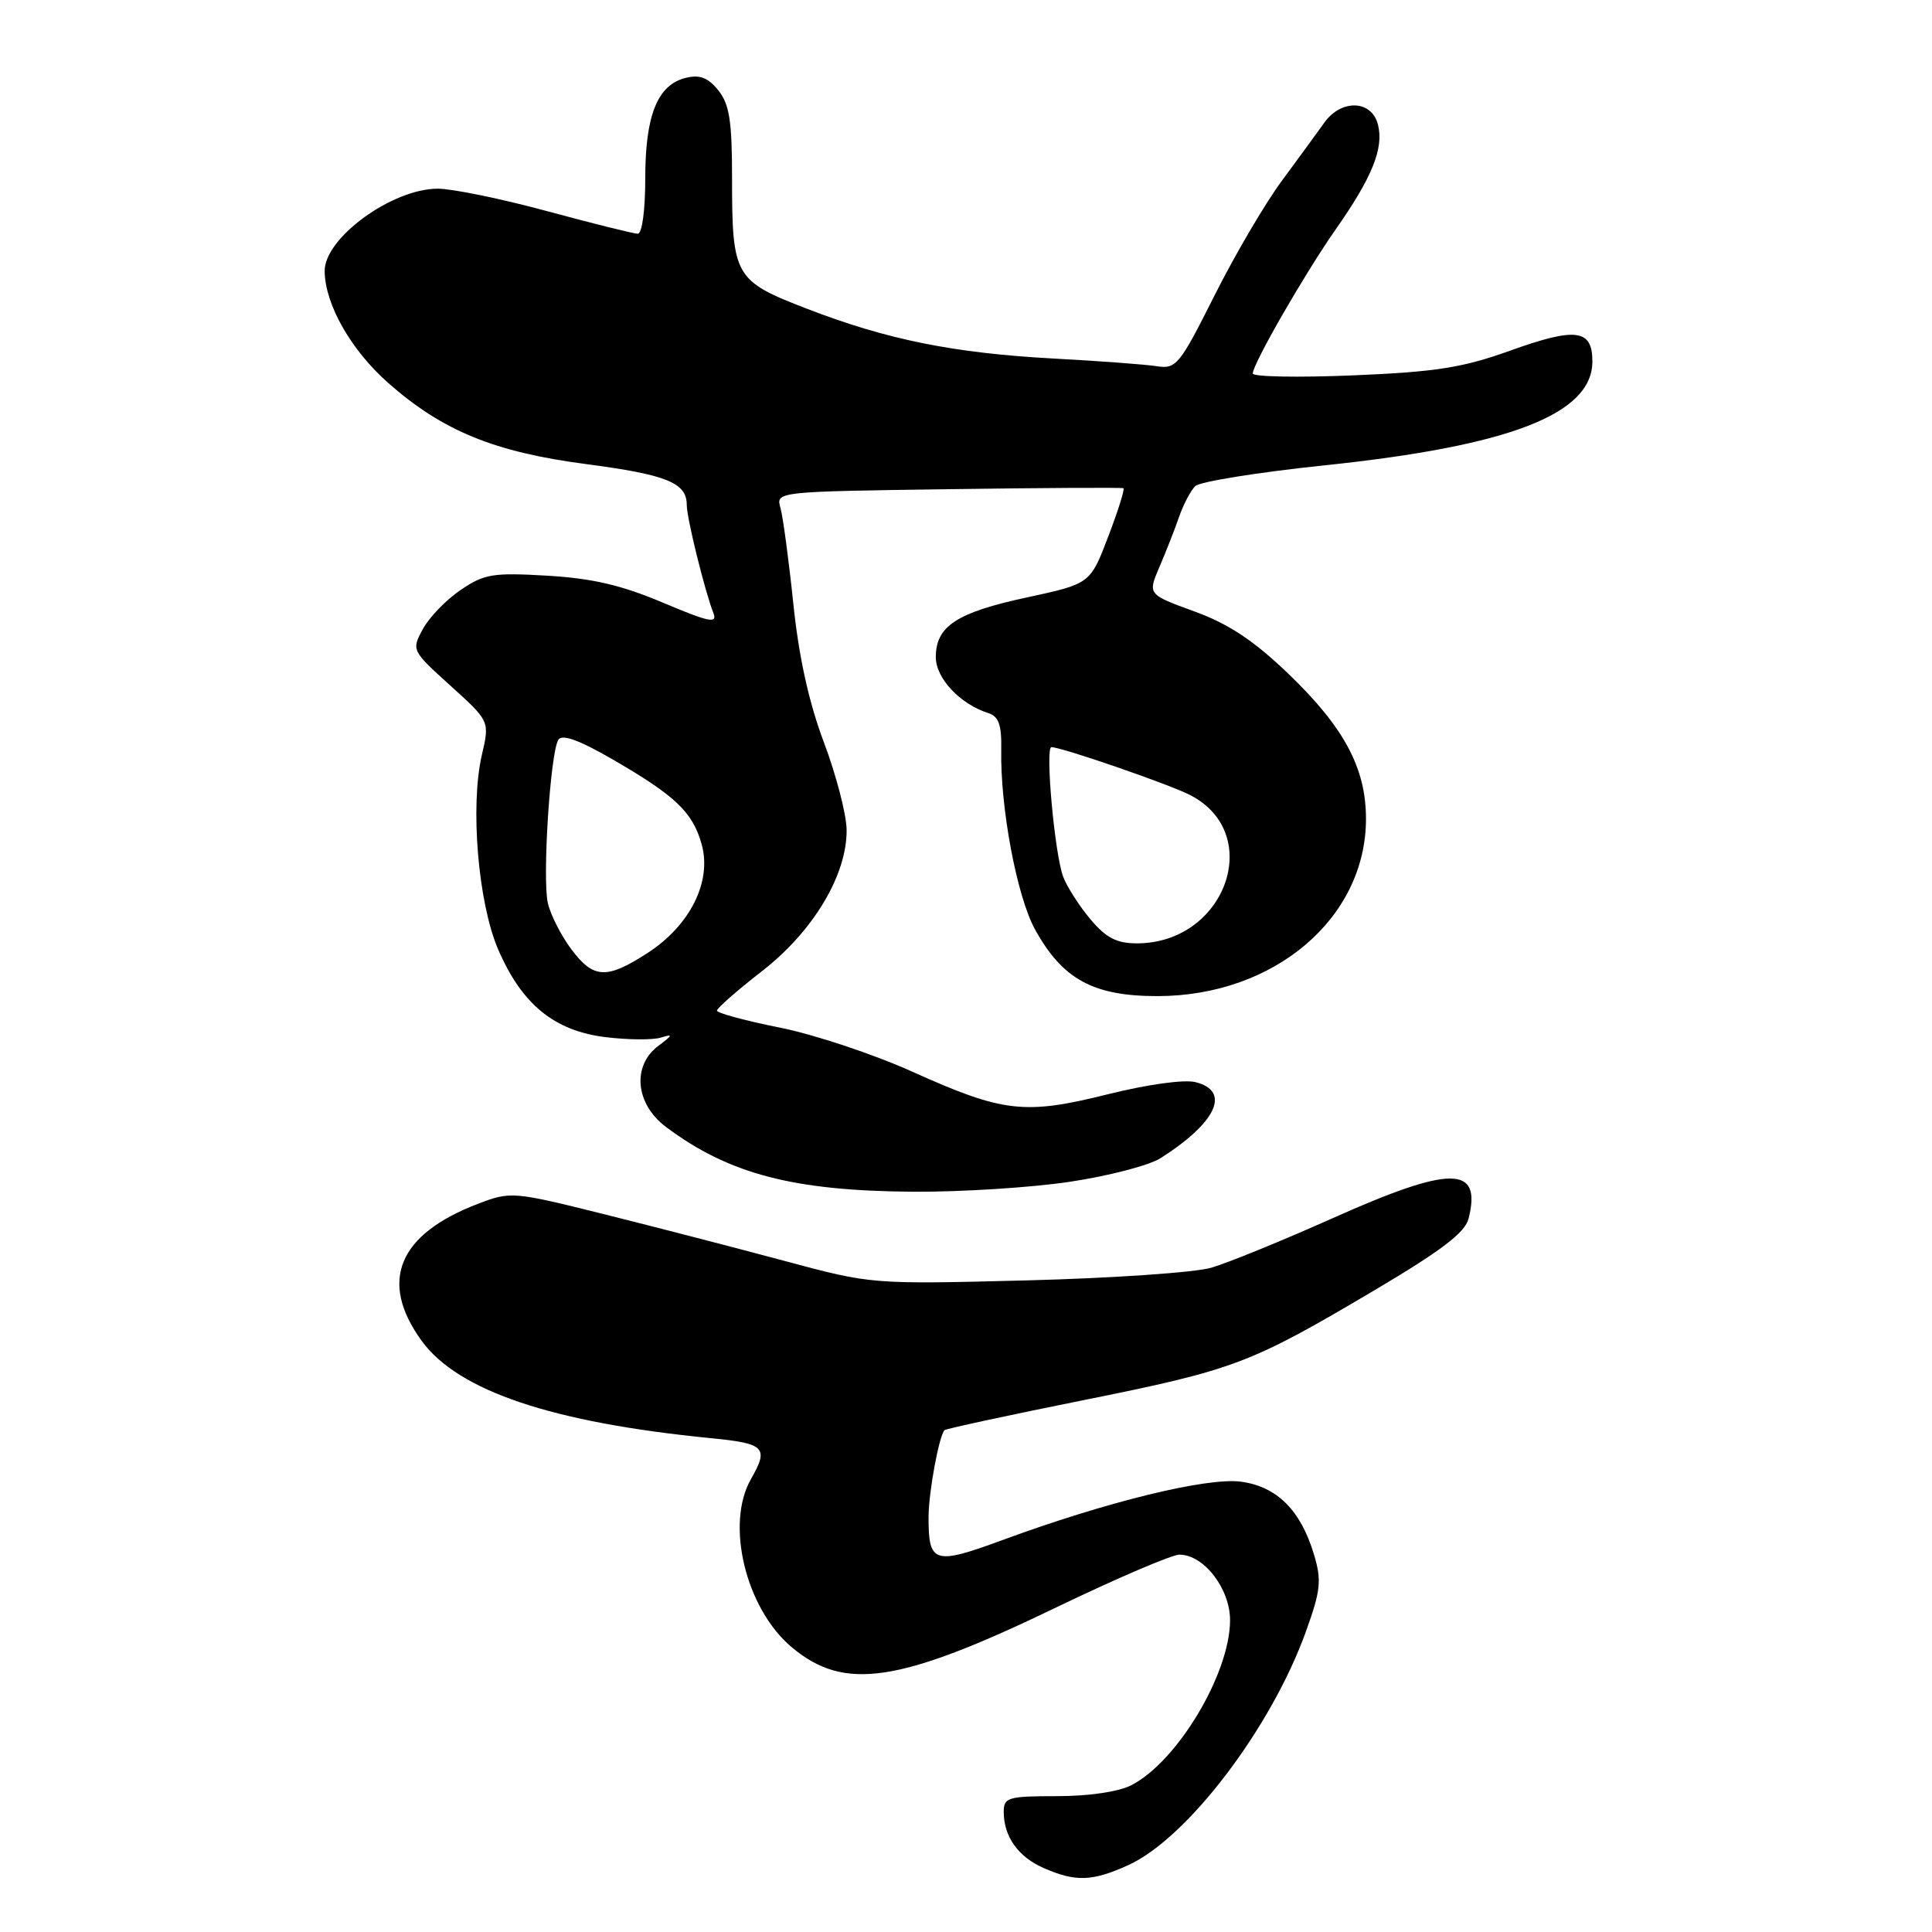 <?xml version="1.0" encoding="UTF-8" standalone="no"?>
<!DOCTYPE svg PUBLIC "-//W3C//DTD SVG 1.1//EN" "http://www.w3.org/Graphics/SVG/1.1/DTD/svg11.dtd" >
<svg xmlns="http://www.w3.org/2000/svg" xmlns:xlink="http://www.w3.org/1999/xlink" version="1.1" viewBox="0 0 256 256">
 <g >
 <path fill="currentColor"
d=" M 149.50 247.14 C 157.32 243.59 168.44 228.97 173.03 216.21 C 175.01 210.73 175.14 209.42 174.11 205.98 C 172.35 200.11 169.20 196.97 164.43 196.33 C 159.93 195.73 146.54 199.01 132.77 204.09 C 123.77 207.40 123.02 207.17 123.04 201.00 C 123.05 197.70 124.43 190.24 125.16 189.50 C 125.35 189.32 133.56 187.54 143.41 185.56 C 163.63 181.49 165.59 180.75 182.08 170.99 C 190.97 165.73 194.13 163.33 194.59 161.48 C 196.37 154.41 192.31 154.39 176.60 161.41 C 169.95 164.38 162.70 167.34 160.50 167.98 C 158.30 168.62 147.28 169.37 136.00 169.66 C 115.50 170.18 115.50 170.18 104.00 167.09 C 97.67 165.39 86.93 162.61 80.13 160.91 C 67.98 157.88 67.67 157.85 63.34 159.51 C 52.75 163.55 50.17 169.80 55.86 177.65 C 60.68 184.30 73.15 188.50 94.25 190.57 C 101.38 191.27 101.90 191.81 99.50 196.00 C 96.10 201.95 98.81 213.13 104.89 218.25 C 111.87 224.13 119.10 223.05 139.98 212.98 C 147.95 209.14 155.28 206.00 156.28 206.00 C 159.52 206.00 163.00 210.52 162.99 214.70 C 162.97 221.77 156.03 233.38 149.93 236.54 C 148.23 237.42 144.28 238.00 140.05 238.00 C 133.59 238.00 133.00 238.17 133.00 240.07 C 133.00 243.37 134.92 246.06 138.33 247.54 C 142.56 249.38 144.73 249.30 149.50 247.14 Z  M 141.77 156.59 C 146.87 155.83 152.27 154.42 153.77 153.47 C 161.21 148.74 163.13 144.57 158.41 143.39 C 156.91 143.01 152.04 143.69 146.82 144.99 C 135.77 147.75 132.93 147.43 120.90 142.01 C 115.75 139.69 107.82 137.05 103.27 136.15 C 98.72 135.24 95.00 134.23 95.00 133.91 C 95.00 133.59 97.69 131.23 100.97 128.68 C 107.78 123.39 112.26 115.90 112.18 109.92 C 112.15 107.89 110.80 102.69 109.17 98.36 C 107.18 93.09 105.85 87.04 105.12 80.00 C 104.52 74.22 103.75 68.52 103.42 67.32 C 102.80 65.14 102.80 65.14 125.65 64.82 C 138.22 64.64 148.66 64.59 148.86 64.69 C 149.06 64.80 148.15 67.69 146.84 71.12 C 144.46 77.35 144.46 77.35 136.08 79.16 C 126.76 81.16 124.00 82.97 124.00 87.08 C 124.00 89.88 127.22 93.30 130.96 94.49 C 132.32 94.92 132.73 96.05 132.67 99.28 C 132.52 106.98 134.74 118.80 137.15 123.16 C 140.80 129.78 144.89 132.00 153.40 131.99 C 168.87 131.97 181.00 121.65 181.00 108.50 C 181.00 101.78 178.11 96.38 170.71 89.27 C 166.12 84.87 162.82 82.68 158.27 81.02 C 152.07 78.76 152.07 78.76 153.63 75.13 C 154.49 73.13 155.66 70.15 156.23 68.50 C 156.80 66.85 157.77 65.01 158.38 64.41 C 159.00 63.82 166.70 62.58 175.50 61.66 C 200.10 59.09 211.00 54.86 211.00 47.88 C 211.00 43.62 208.83 43.33 200.14 46.45 C 193.79 48.73 190.27 49.28 179.25 49.74 C 171.96 50.04 166.00 49.93 166.00 49.49 C 166.00 48.22 172.89 36.24 176.99 30.39 C 181.83 23.48 183.38 19.65 182.59 16.52 C 181.77 13.25 177.74 13.09 175.48 16.25 C 174.60 17.49 172.05 20.98 169.82 24.00 C 167.59 27.02 163.57 33.88 160.89 39.23 C 156.29 48.39 155.85 48.93 153.25 48.52 C 151.74 48.29 145.61 47.83 139.63 47.51 C 126.39 46.79 117.57 45.02 106.95 40.92 C 97.32 37.21 97.00 36.65 97.00 23.55 C 97.00 16.00 96.65 13.79 95.17 11.96 C 93.80 10.27 92.71 9.86 90.85 10.32 C 87.11 11.26 85.50 15.28 85.50 23.65 C 85.50 27.89 85.08 30.99 84.50 30.97 C 83.95 30.96 78.55 29.62 72.50 27.98 C 66.45 26.34 59.92 25.00 58.00 25.00 C 51.95 25.01 42.98 31.54 43.02 35.92 C 43.06 40.34 46.51 46.40 51.48 50.78 C 58.67 57.10 65.51 59.90 77.63 61.49 C 88.37 62.90 91.00 63.97 91.00 66.91 C 91.00 68.65 93.36 78.21 94.53 81.24 C 95.09 82.67 93.95 82.44 87.85 79.86 C 82.38 77.54 78.46 76.63 72.50 76.28 C 65.30 75.86 64.15 76.05 61.03 78.18 C 59.11 79.48 56.86 81.81 56.03 83.36 C 54.51 86.15 54.55 86.21 59.69 90.86 C 64.89 95.56 64.89 95.56 63.85 100.03 C 62.28 106.79 63.35 119.63 66.00 125.78 C 69.13 133.06 73.41 136.57 80.18 137.42 C 83.16 137.79 86.47 137.82 87.55 137.49 C 89.22 136.97 89.18 137.13 87.25 138.57 C 83.71 141.21 84.18 146.28 88.25 149.33 C 96.59 155.57 105.11 157.80 121.00 157.91 C 127.33 157.95 136.67 157.36 141.77 156.59 Z  M 75.68 125.75 C 74.35 123.96 72.96 121.24 72.60 119.70 C 71.84 116.50 72.91 99.76 73.98 98.03 C 74.47 97.24 76.70 98.04 81.10 100.58 C 89.51 105.44 91.80 107.62 92.98 111.90 C 94.34 116.82 91.45 122.61 85.83 126.26 C 80.37 129.80 78.63 129.71 75.68 125.75 Z  M 144.49 121.81 C 143.01 120.05 141.39 117.52 140.88 116.18 C 139.75 113.21 138.46 99.00 139.32 99.00 C 140.67 99.00 155.01 103.95 157.72 105.36 C 167.62 110.47 162.38 125.00 150.64 125.00 C 147.97 125.00 146.56 124.27 144.49 121.81 Z "/>
</g>
</svg>